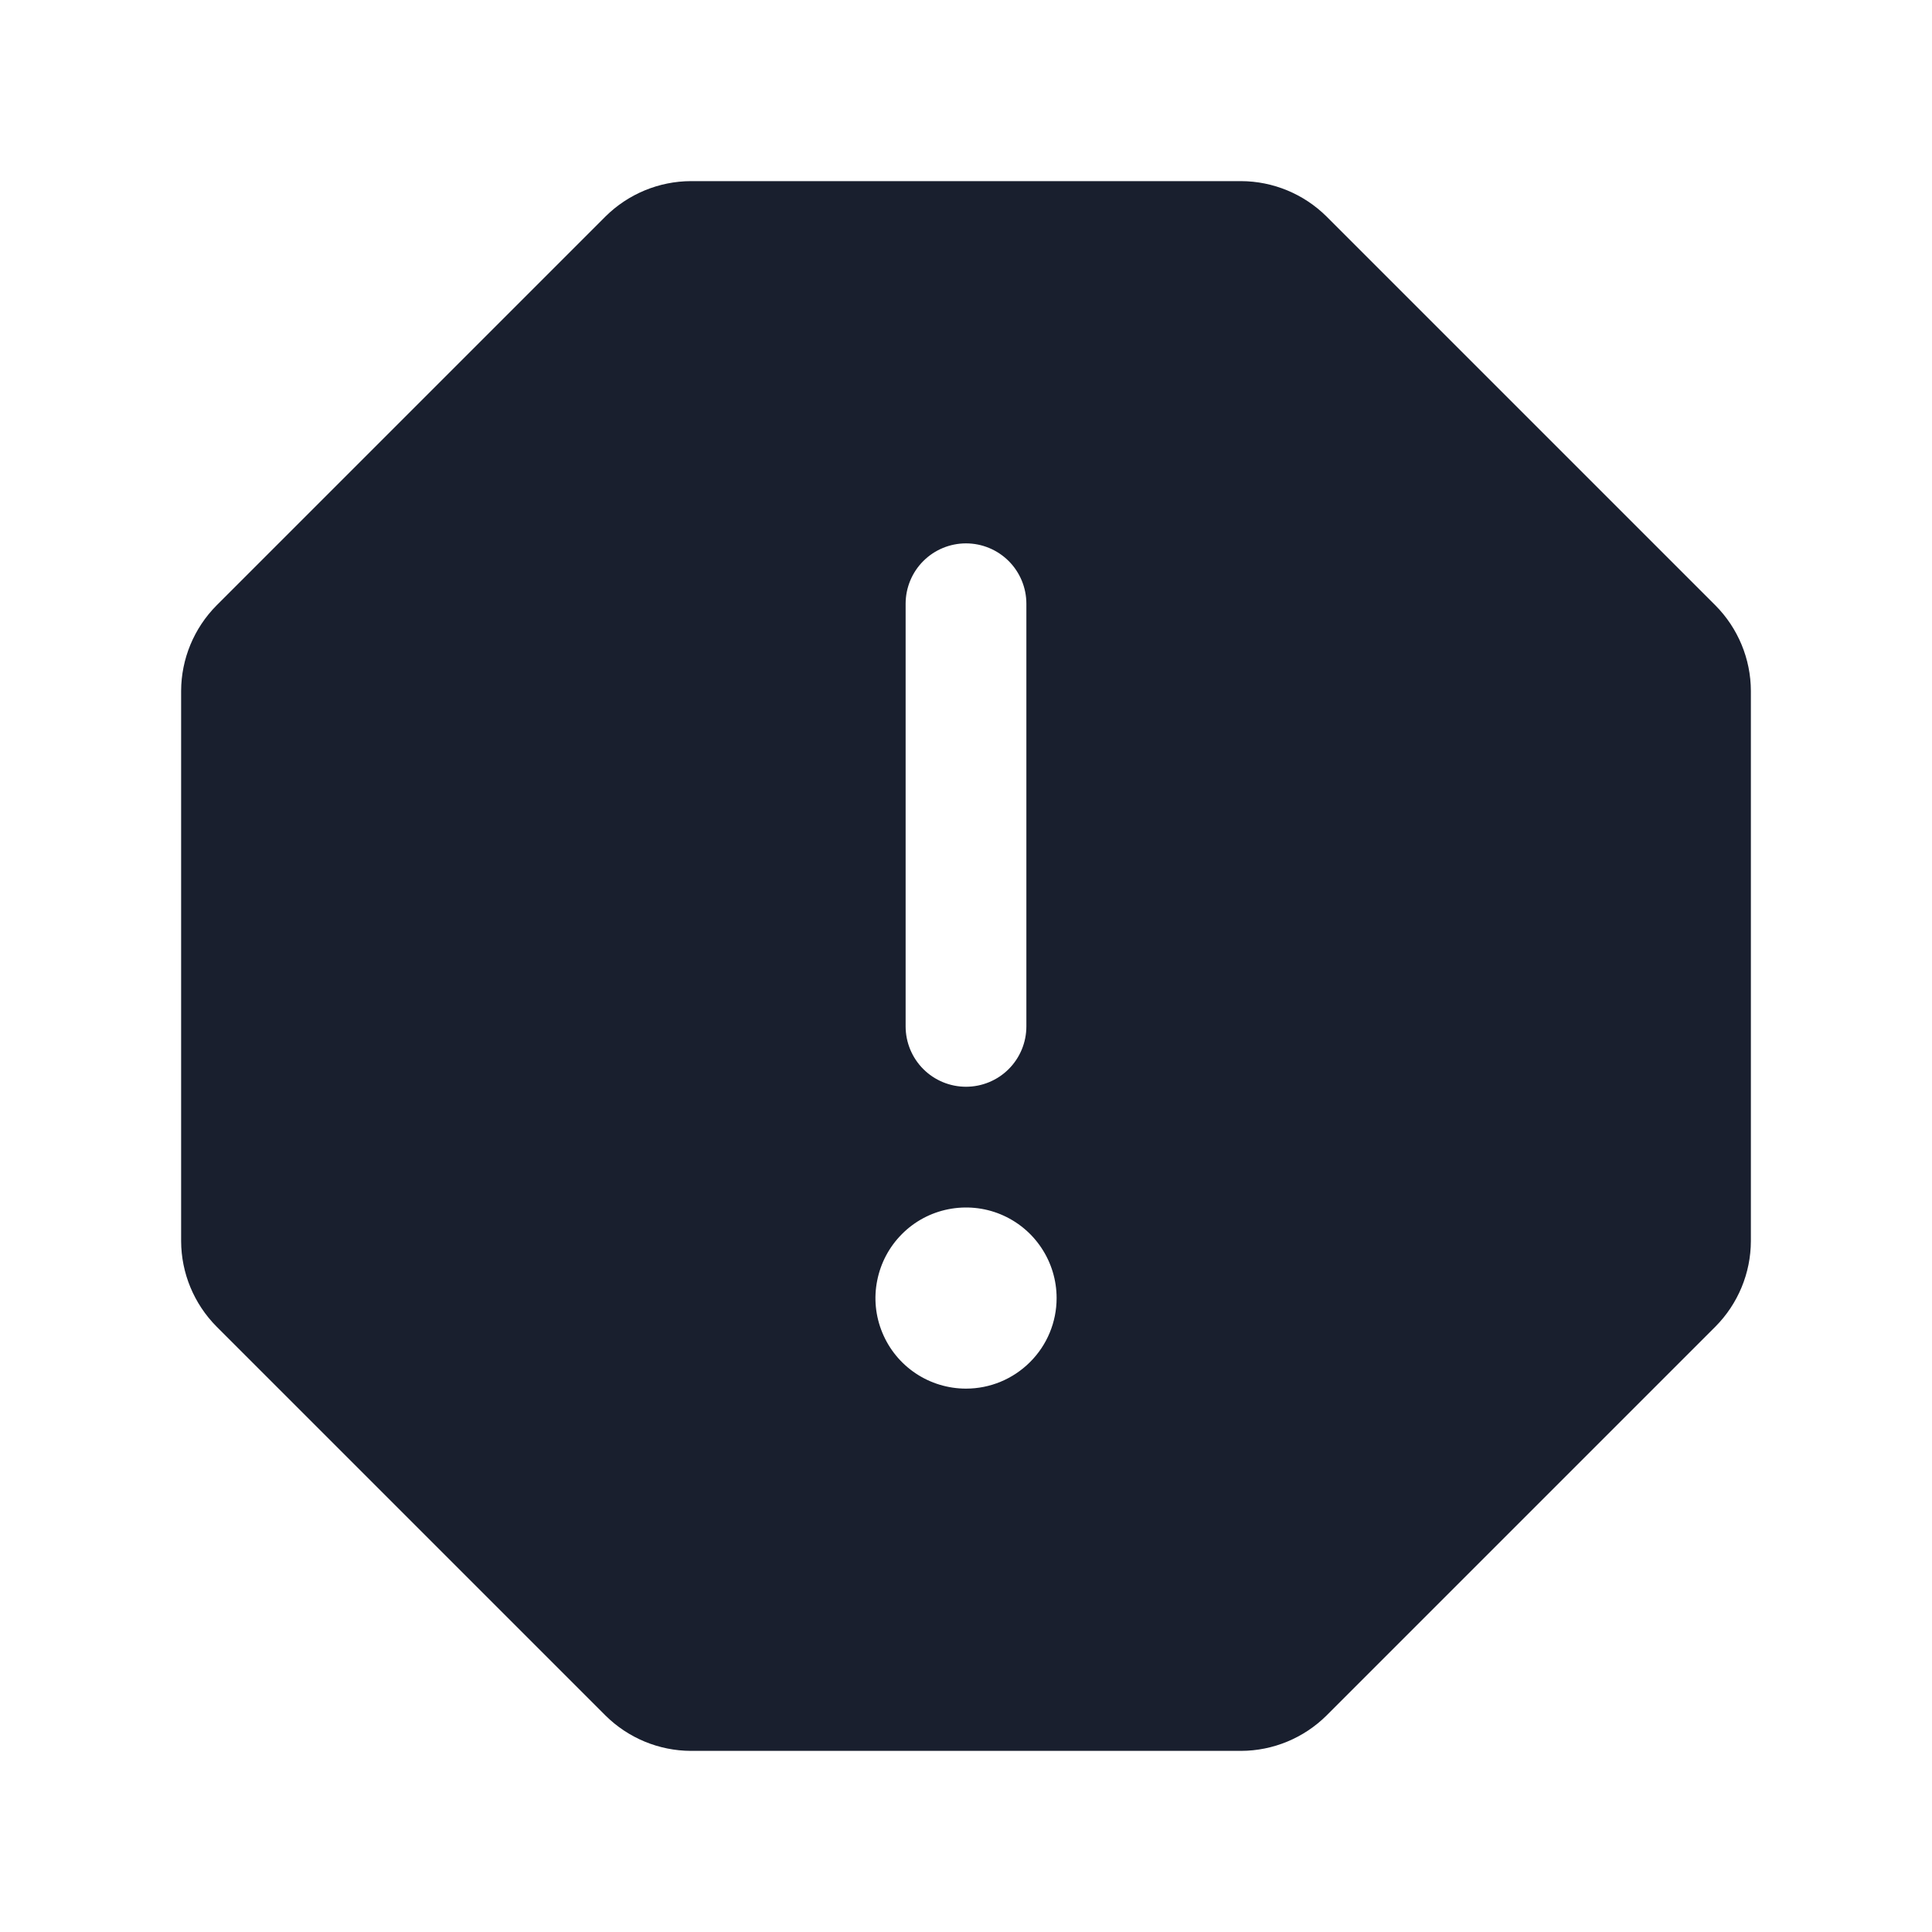 <svg width="20" height="20" viewBox="0 0 20 20" fill="none" xmlns="http://www.w3.org/2000/svg">
<path d="M17.759 6.268L13.732 2.241C13.497 2.008 13.179 1.876 12.848 1.875H7.152C6.821 1.876 6.503 2.008 6.268 2.241L2.241 6.268C2.008 6.503 1.876 6.821 1.875 7.152V12.848C1.876 13.179 2.008 13.497 2.241 13.732L6.268 17.759C6.503 17.992 6.821 18.124 7.152 18.125H12.848C13.179 18.124 13.497 17.992 13.732 17.759L17.759 13.732C17.992 13.497 18.124 13.179 18.125 12.848V7.152C18.124 6.821 17.992 6.503 17.759 6.268ZM9.375 6.25C9.375 6.084 9.441 5.925 9.558 5.808C9.675 5.691 9.834 5.625 10 5.625C10.166 5.625 10.325 5.691 10.442 5.808C10.559 5.925 10.625 6.084 10.625 6.25V10.625C10.625 10.791 10.559 10.95 10.442 11.067C10.325 11.184 10.166 11.25 10 11.25C9.834 11.25 9.675 11.184 9.558 11.067C9.441 10.95 9.375 10.791 9.375 10.625V6.25ZM10 14.375C9.815 14.375 9.633 14.32 9.479 14.217C9.325 14.114 9.205 13.968 9.134 13.796C9.063 13.625 9.044 13.437 9.081 13.255C9.117 13.073 9.206 12.906 9.337 12.775C9.468 12.643 9.635 12.554 9.817 12.518C9.999 12.482 10.188 12.5 10.359 12.571C10.53 12.642 10.677 12.762 10.78 12.917C10.883 13.071 10.938 13.252 10.938 13.438C10.938 13.686 10.839 13.925 10.663 14.1C10.487 14.276 10.249 14.375 10 14.375Z" fill="#191F2E"/>
</svg>

